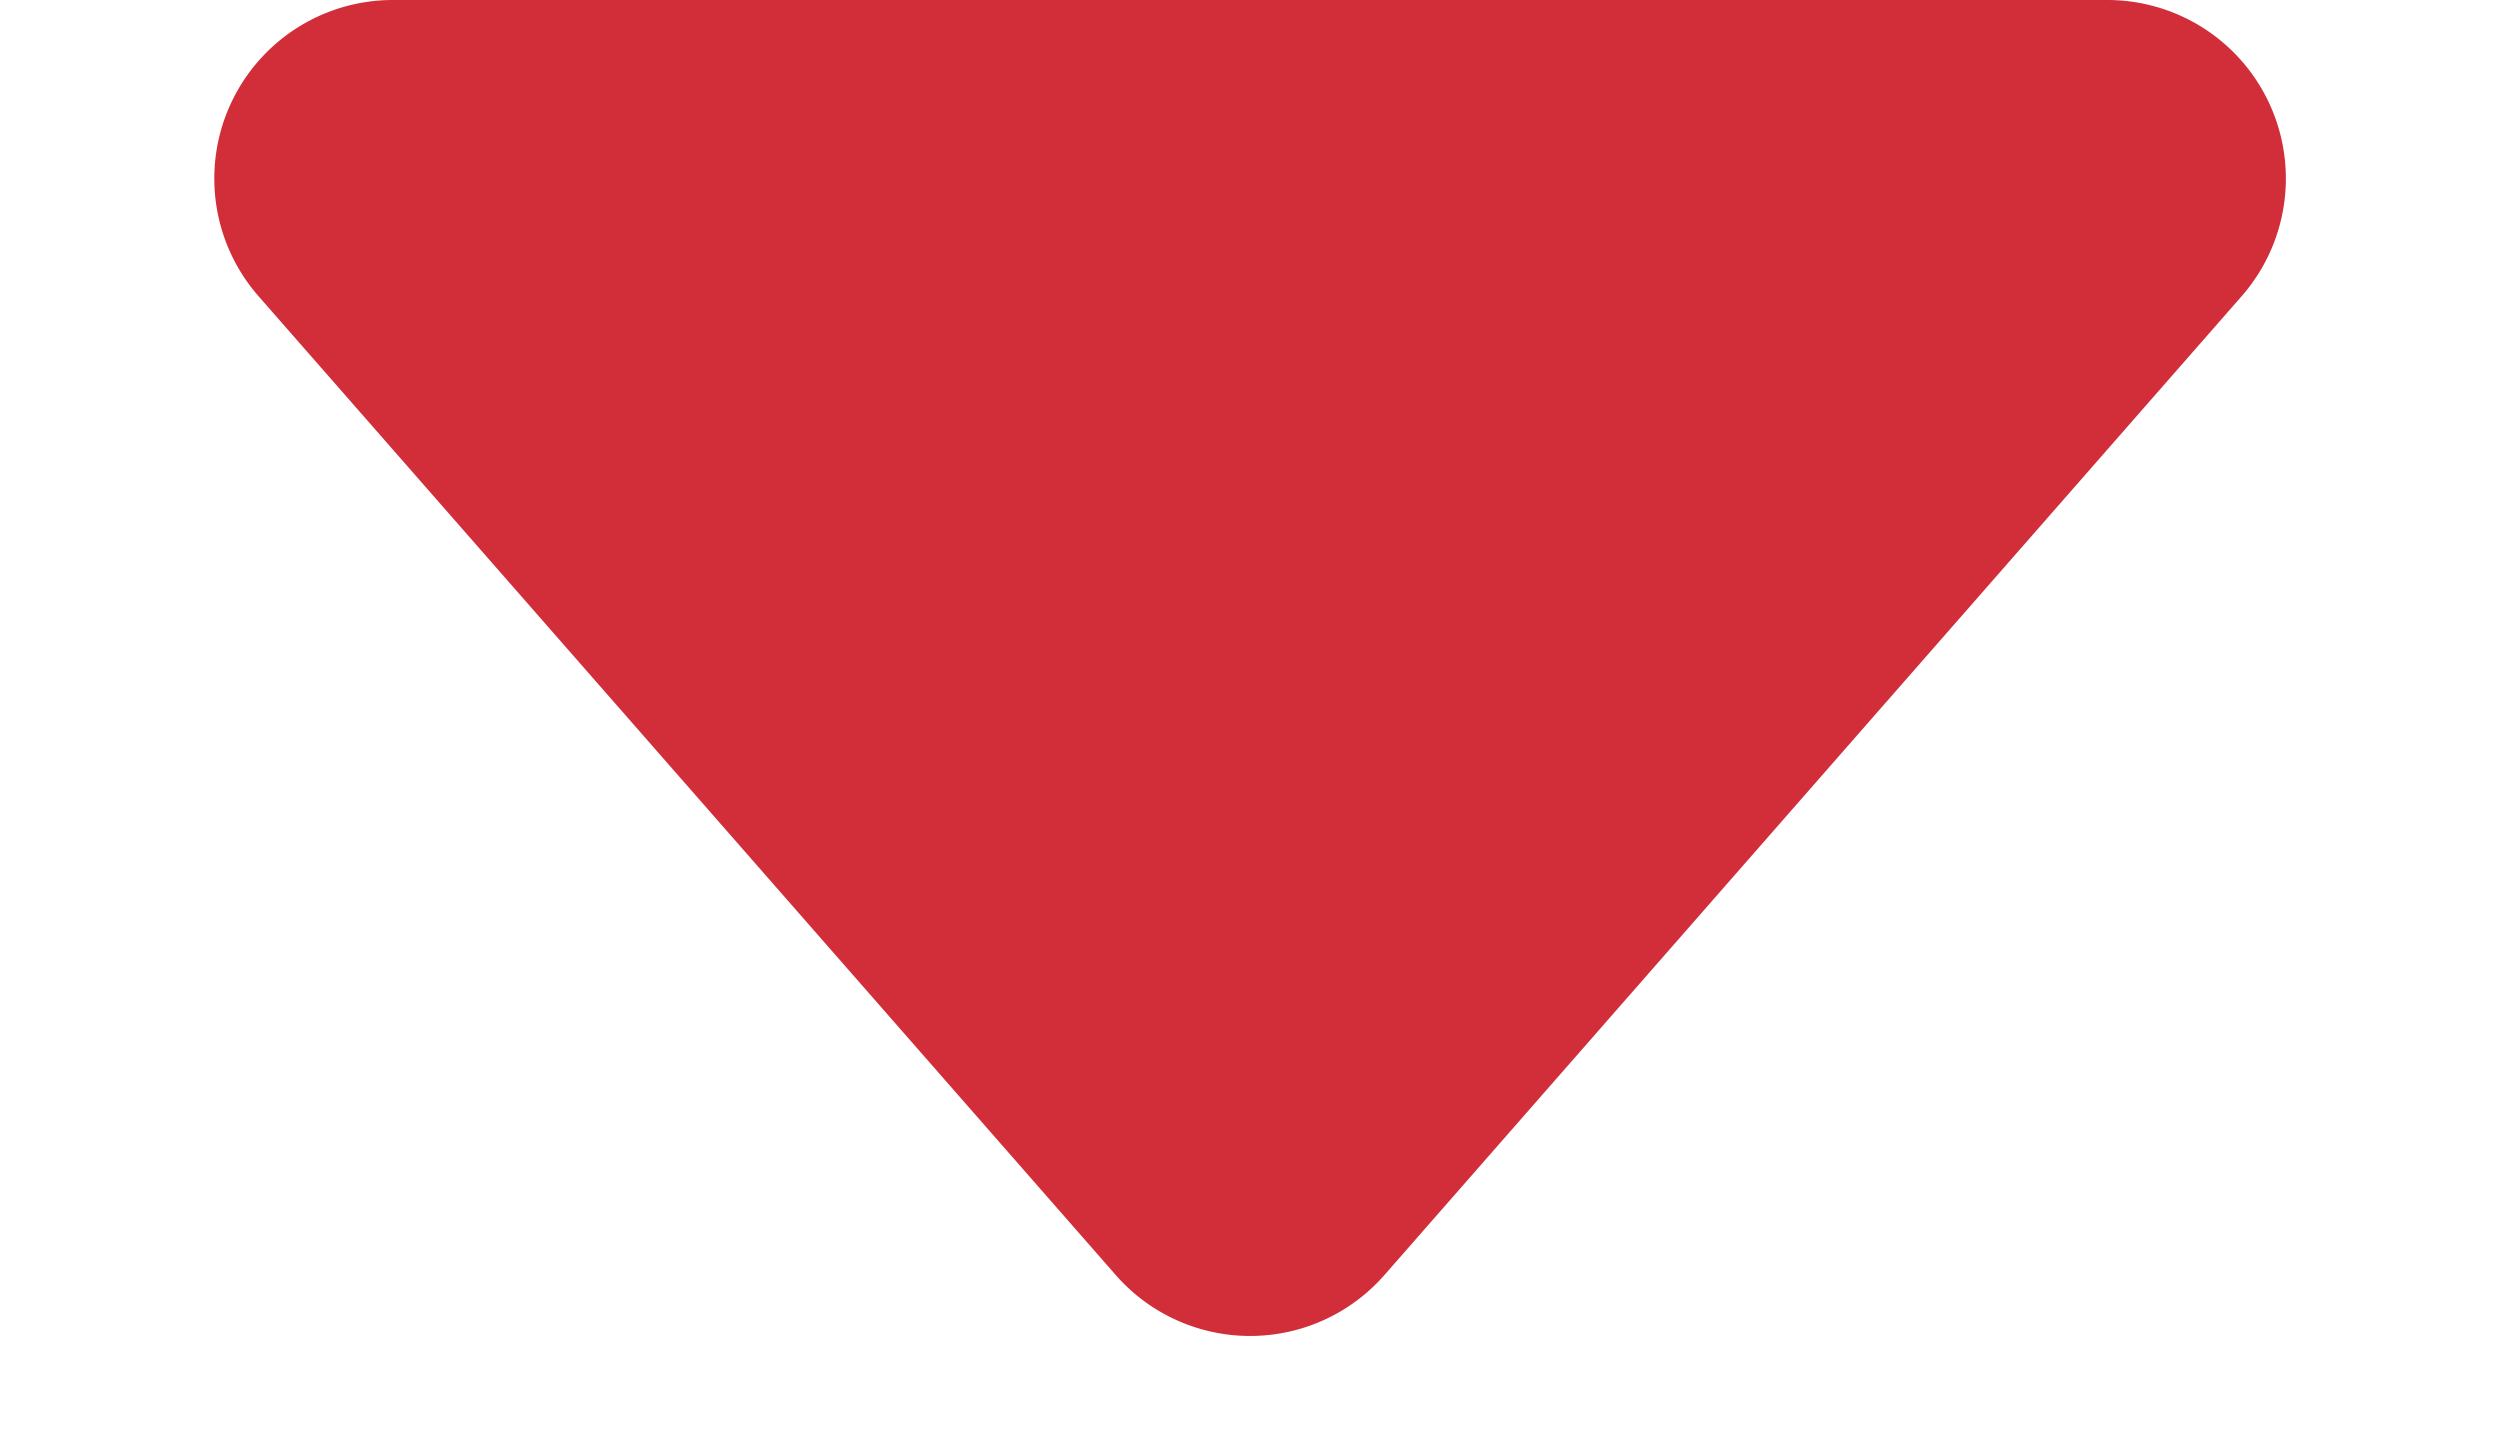 <svg data-name="pc/join/icon04" xmlns="http://www.w3.org/2000/svg" width="14" height="8" viewBox="0 0 14 8">
    <path data-name="다각형 1" d="M6.247.86a1 1 0 0 1 1.505 0l4.8 5.481A1 1 0 0 1 11.8 8H2.2a1 1 0 0 1-.753-1.659z" transform="rotate(180 7 4)" style="fill:#d12e3a"/>
</svg>
